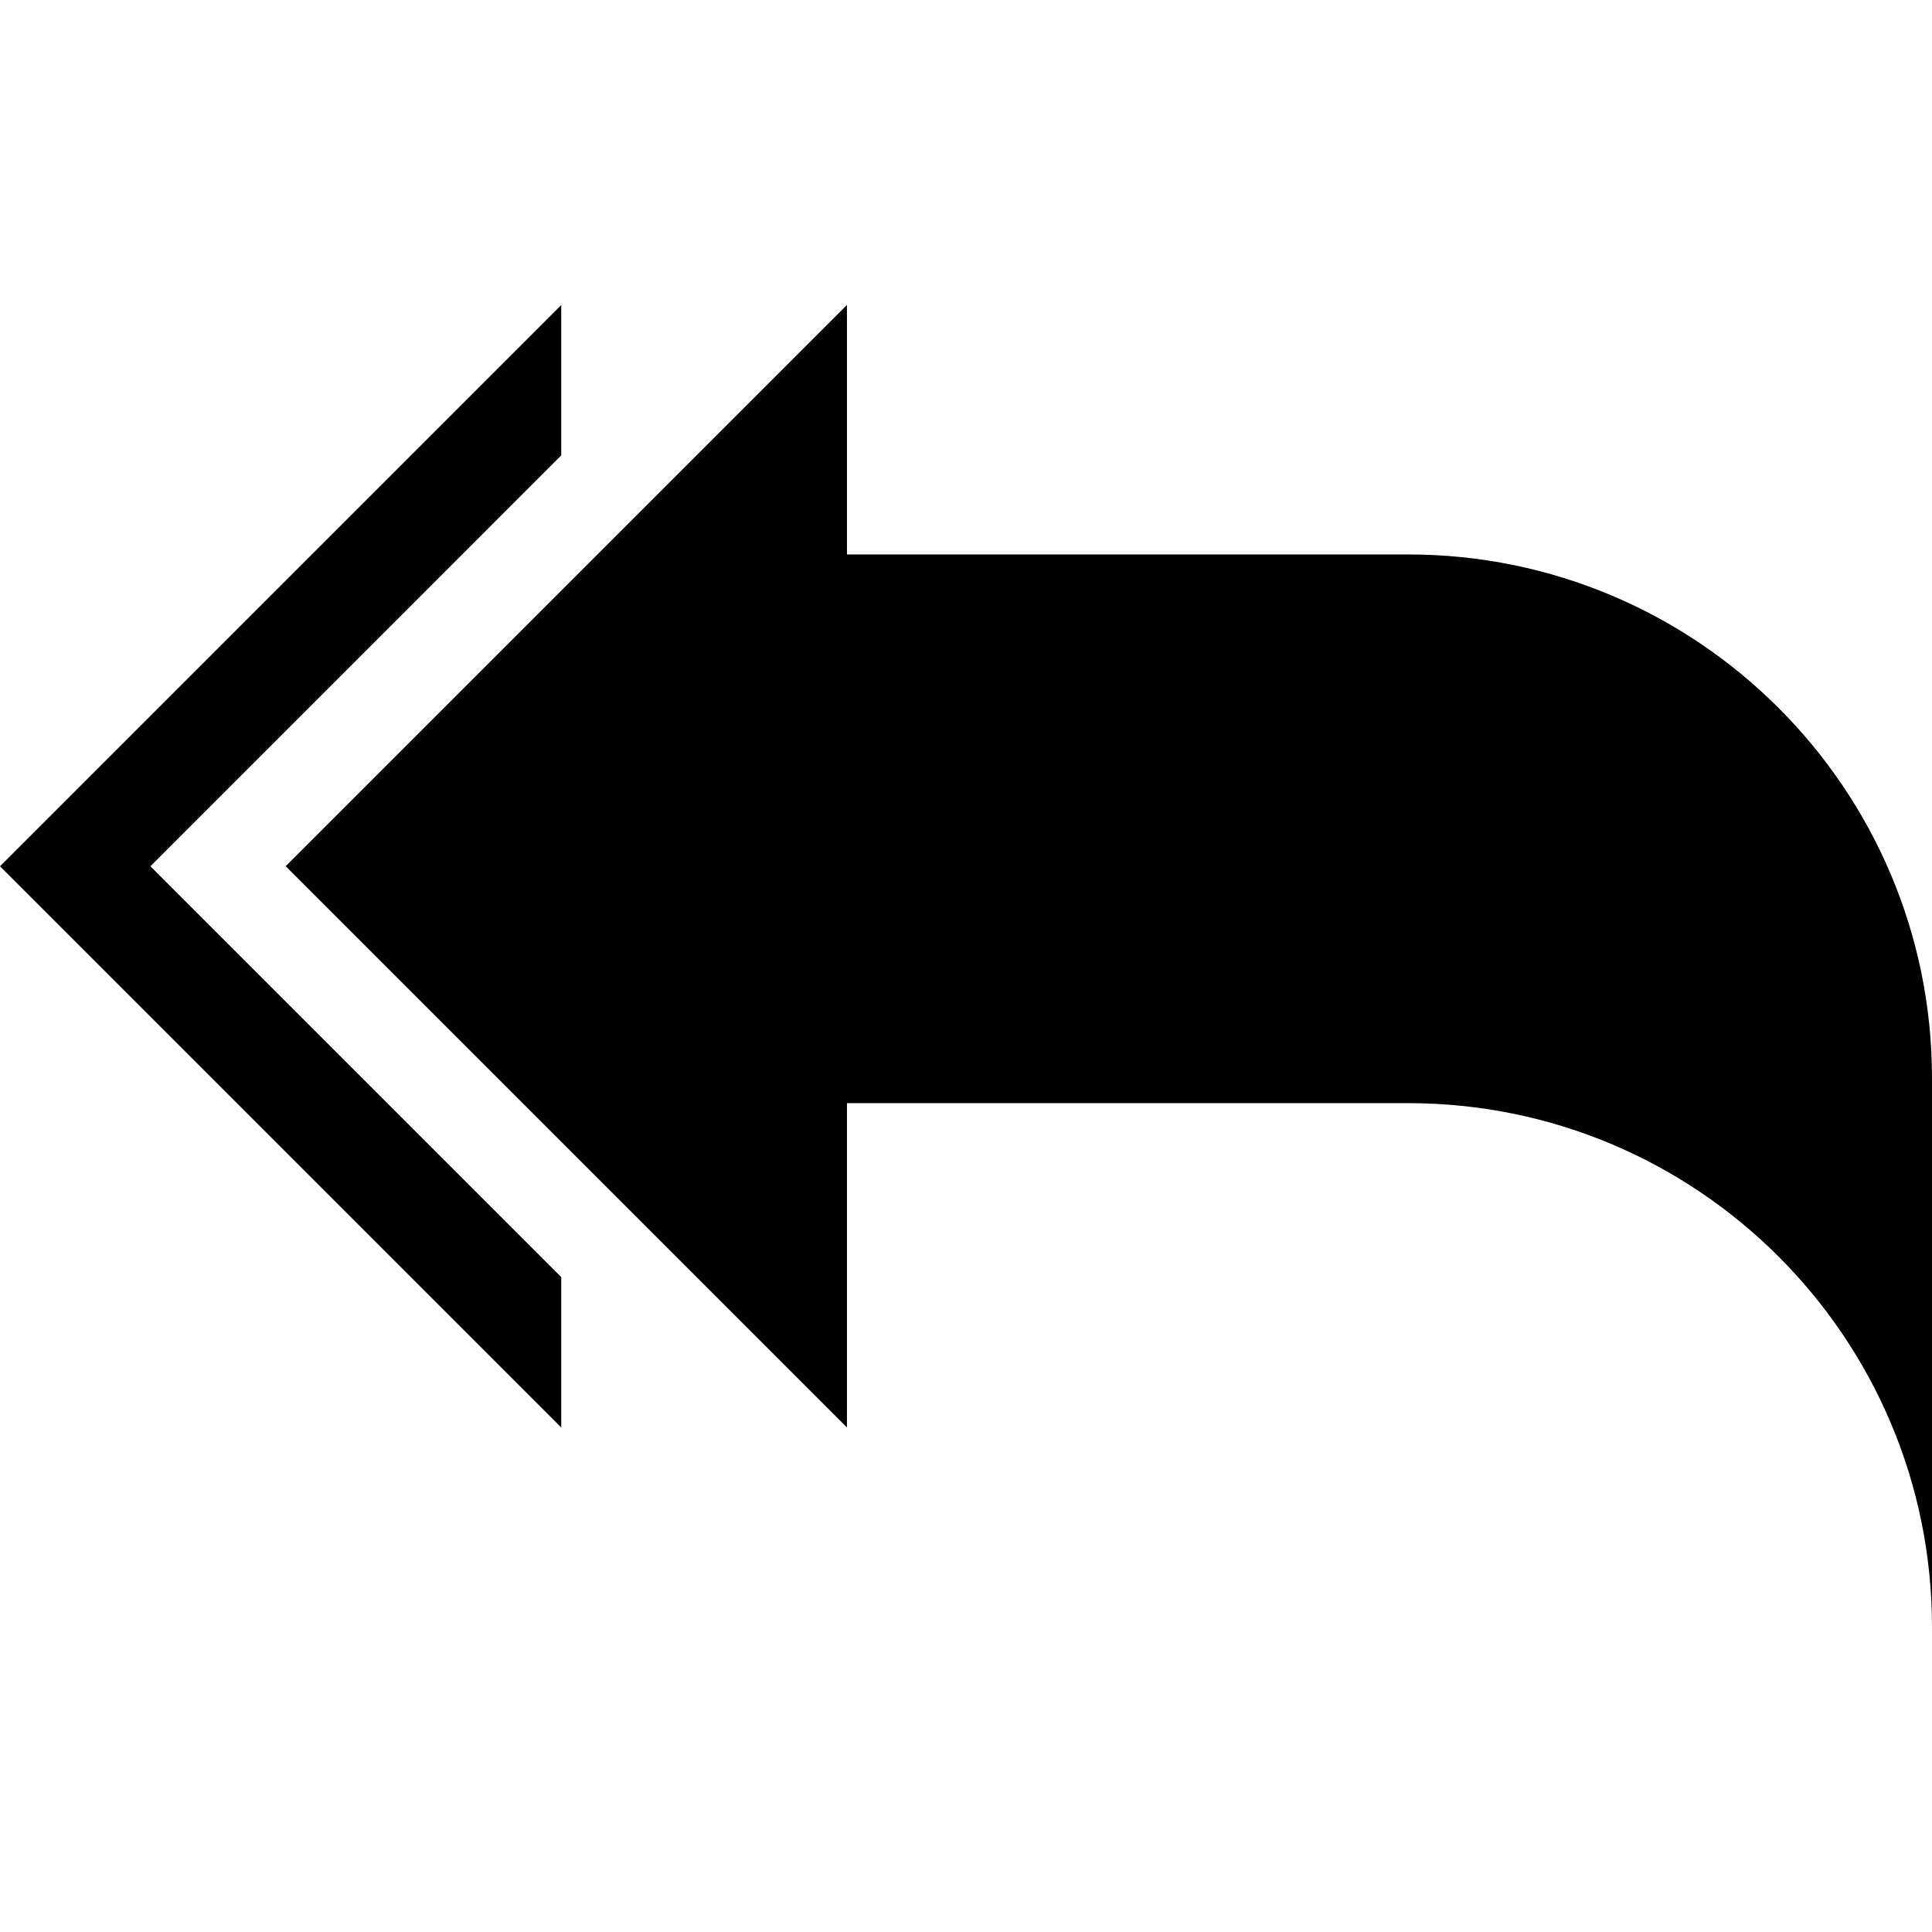 <?xml version="1.0" encoding="iso-8859-1"?>
<!-- Generator: Adobe Illustrator 16.0.0, SVG Export Plug-In . SVG Version: 6.00 Build 0)  -->
<!DOCTYPE svg PUBLIC "-//W3C//DTD SVG 1.1//EN" "http://www.w3.org/Graphics/SVG/1.1/DTD/svg11.dtd">
<svg version="1.1" id="Capa_1" xmlns="http://www.w3.org/2000/svg" xmlns:xlink="http://www.w3.org/1999/xlink" x="0px" y="0px"
	 width="34.344px" height="34.343px" viewBox="0 0 34.344 34.343" style="enable-background:new 0 0 34.344 34.343;"
	 xml:space="preserve">
<g>
	<path d="M34.344,19.168v9.754c0-5.144-4.17-9.312-9.312-9.312h-9.976v5.765l-9.977-9.977l9.977-9.977v4.435h9.976
		C30.174,9.857,34.344,14.026,34.344,19.168z M9.977,8.095V5.422L0,15.399l9.977,9.977v-2.674l-7.303-7.303L9.977,8.095z"/>
</g>
<g>
</g>
<g>
</g>
<g>
</g>
<g>
</g>
<g>
</g>
<g>
</g>
<g>
</g>
<g>
</g>
<g>
</g>
<g>
</g>
<g>
</g>
<g>
</g>
<g>
</g>
<g>
</g>
<g>
</g>
</svg>
